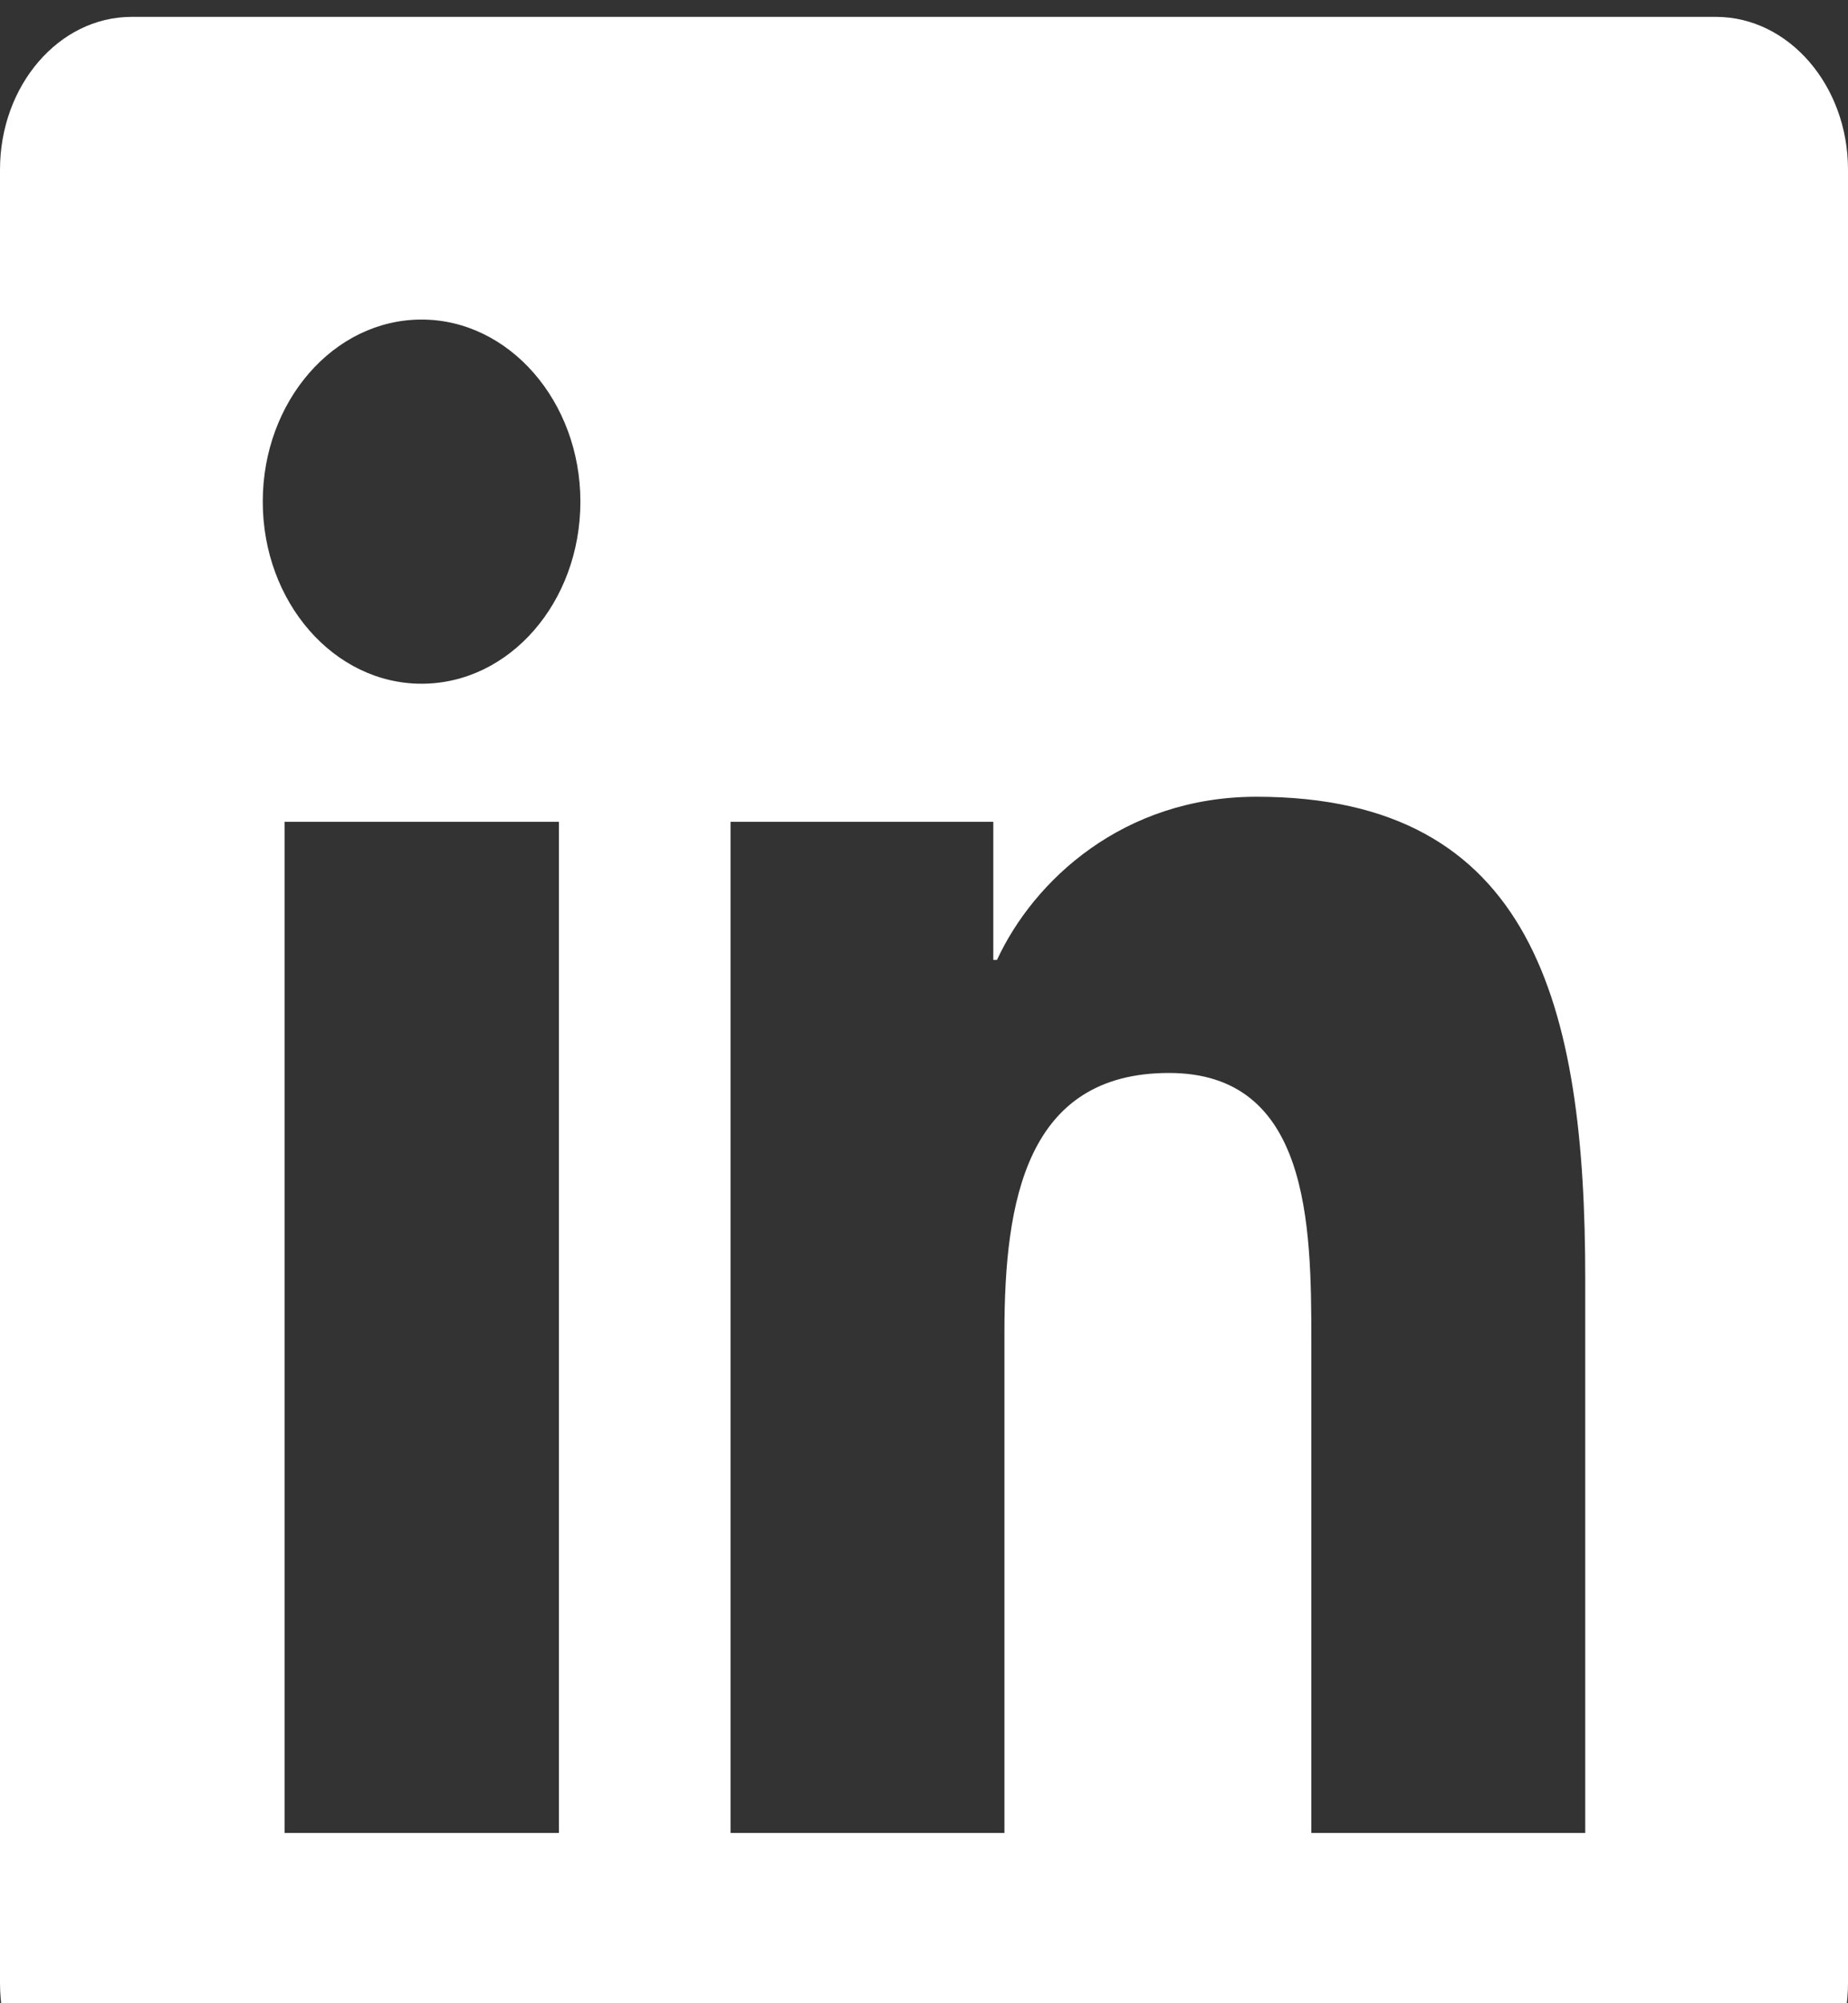 <svg width="48" height="52" viewBox="0 0 48 52" fill="none" xmlns="http://www.w3.org/2000/svg">
<rect x="0" y="0" width="48" height="52" fill="#333333" stroke="none"/>
<path d="M44.571 0.438H3.418C1.532 0.438 0 2.218 0 4.403V51.472C0 53.657 1.532 55.438 3.418 55.438H44.571C46.457 55.438 48 53.657 48 51.472V4.403C48 2.218 46.457 0.438 44.571 0.438ZM14.507 47.58H7.393V21.333H14.518V47.58H14.507ZM10.95 17.748C8.668 17.748 6.825 15.624 6.825 13.021C6.825 10.418 8.668 8.295 10.95 8.295C13.221 8.295 15.075 10.418 15.075 13.021C15.075 15.636 13.232 17.748 10.95 17.748V17.748ZM41.175 47.58H34.061V34.812C34.061 31.768 34.007 27.852 30.364 27.852C26.657 27.852 26.089 31.166 26.089 34.592V47.58H18.975V21.333H25.8V24.917H25.896C26.85 22.855 29.175 20.682 32.636 20.682C39.836 20.682 41.175 26.12 41.175 33.192V47.58V47.58Z" fill="white"/>
</svg>
